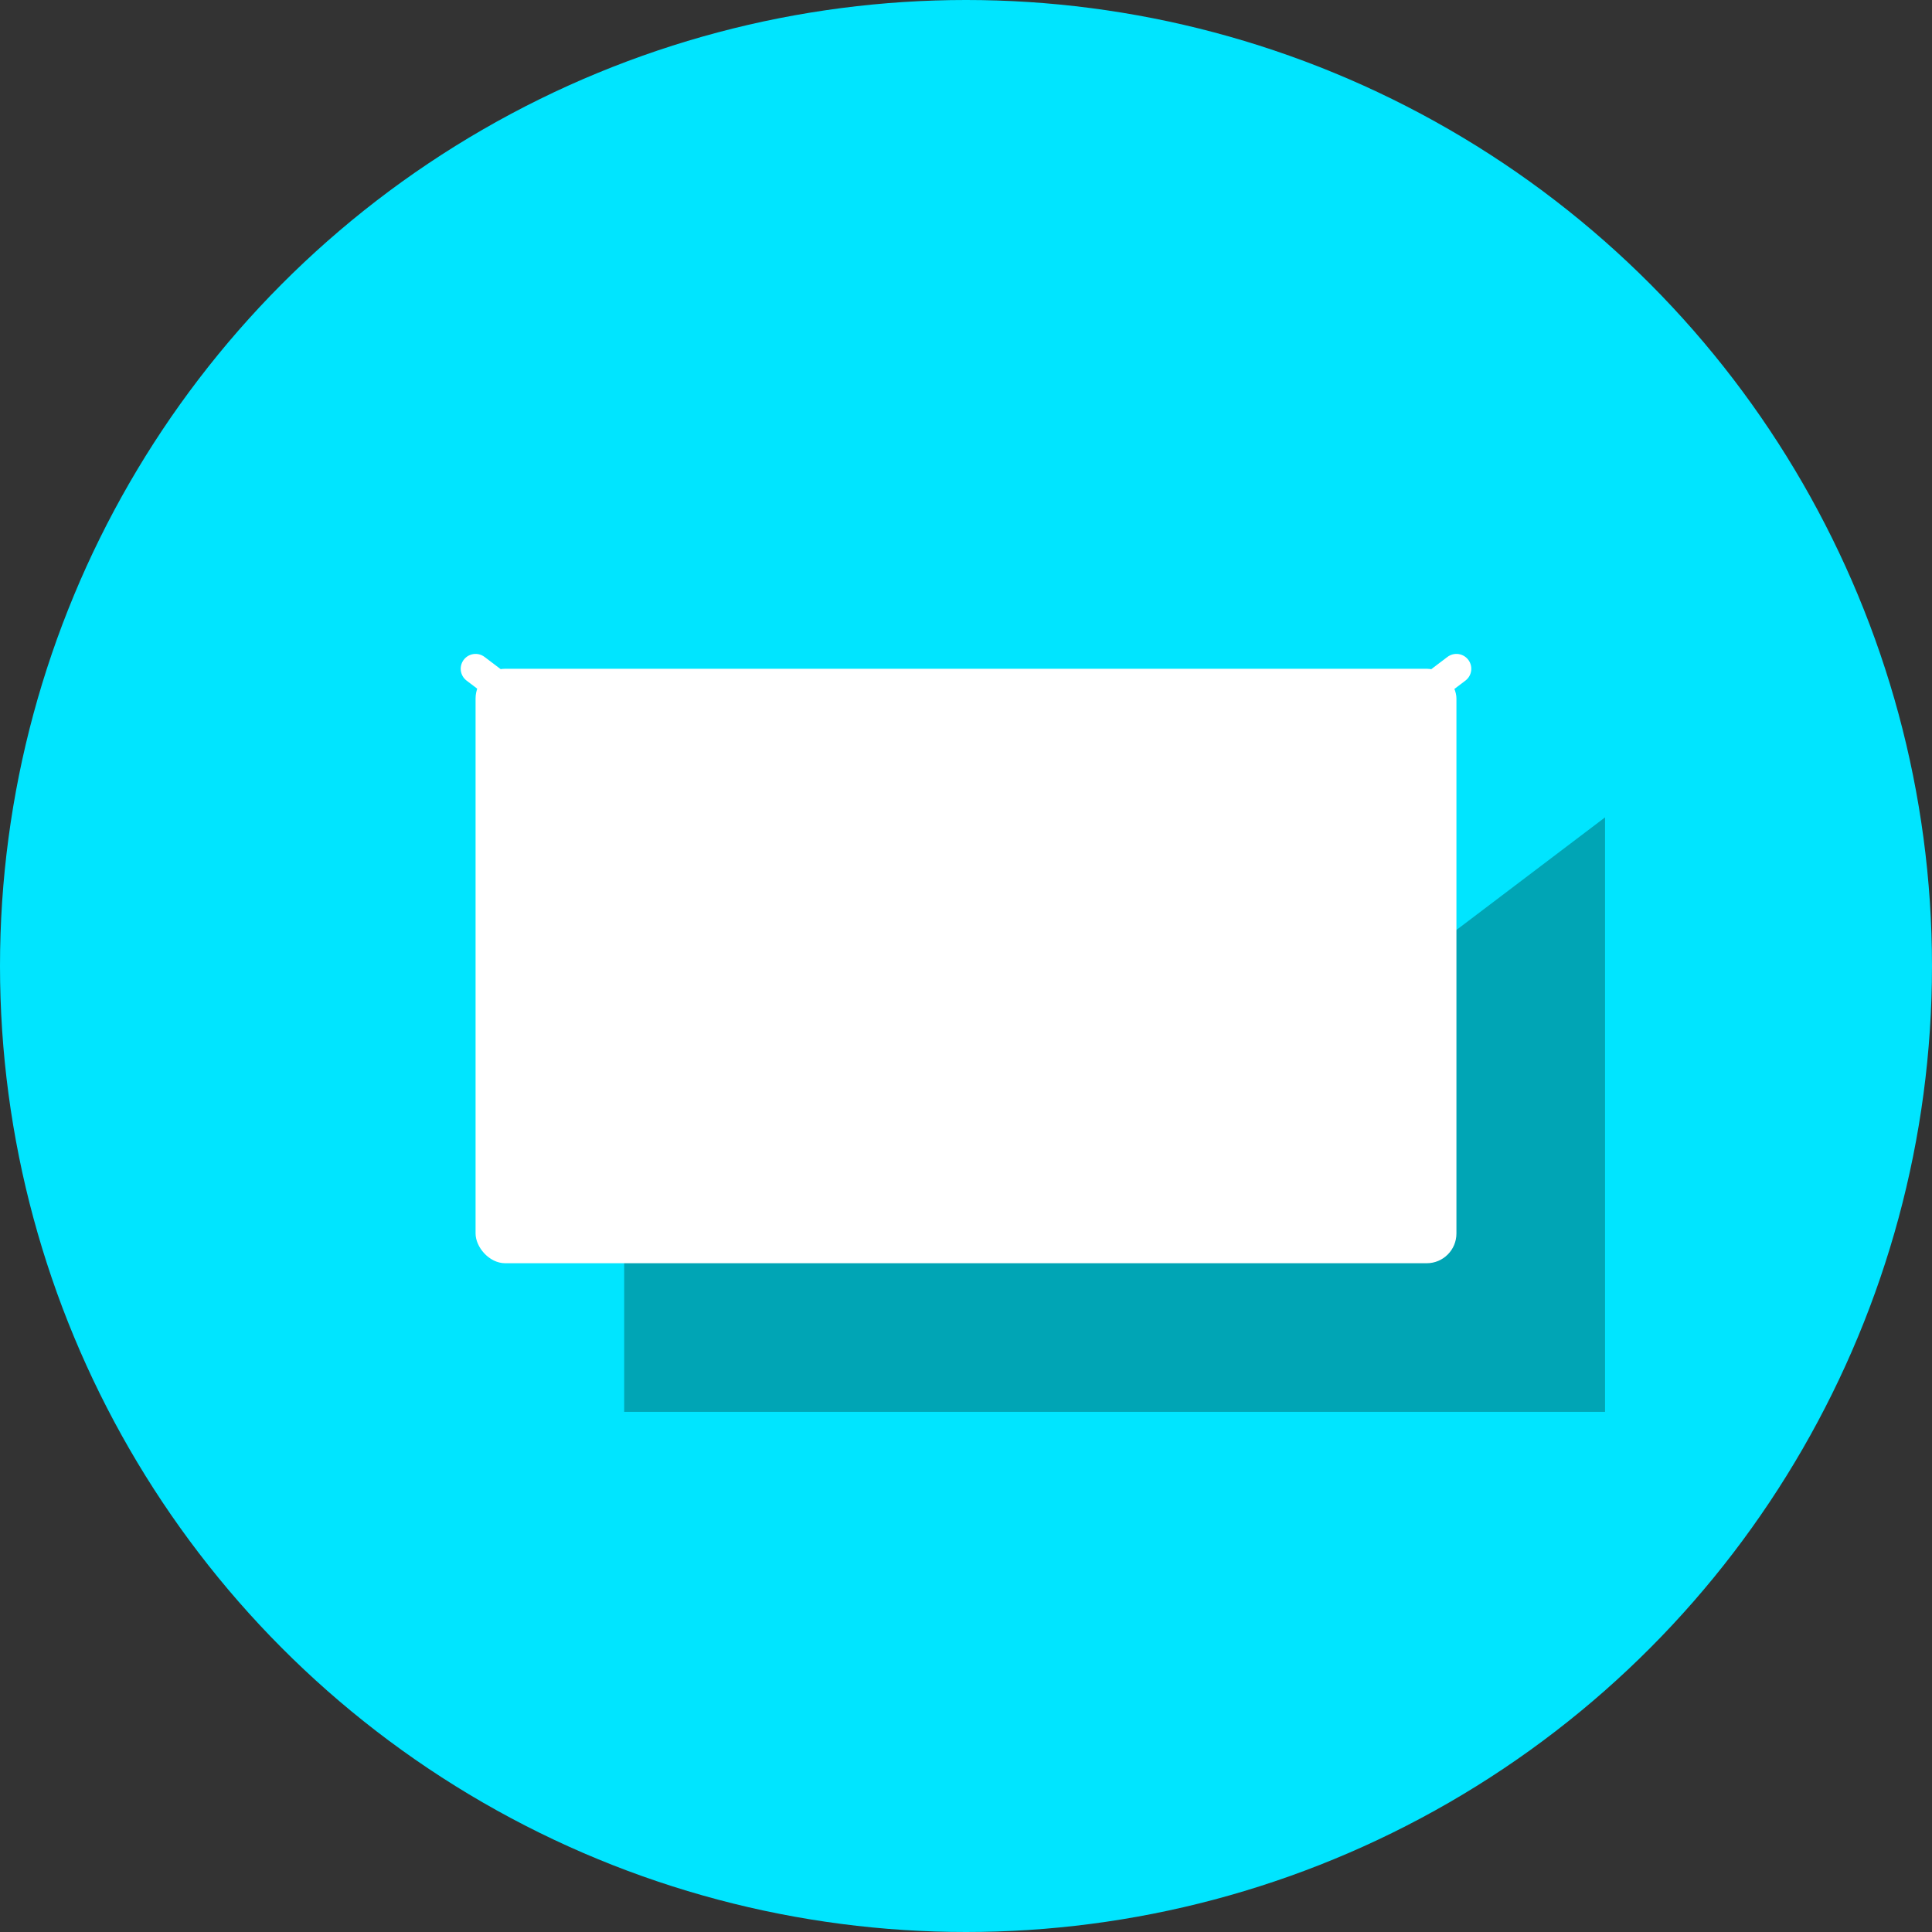 <svg xmlns="http://www.w3.org/2000/svg" width="130" height="130" viewBox="0 0 130 130">
  <rect x="0" y="0" width="130" height="130" fill="#333333" stroke="none"/>
  <circle cx="65" cy="65" r="65" fill="#00E5FF"/>
  <!-- Shadow Layer -->
  <path d="M42,55 L75,80 L108,55 L108,95 L42,95 Z" fill="#00A5B5"/>
  <!-- Envelope Foreground -->
  <rect x="32" y="45" width="66" height="40" rx="2" ry="2" fill="#FFFFFF"/>
  <path d="M32,45l33,25l33,-25" 
        stroke="#FFFFFF" 
        stroke-width="2" 
        fill="none" 
        stroke-linecap="round" 
        stroke-linejoin="round"/>
</svg>
